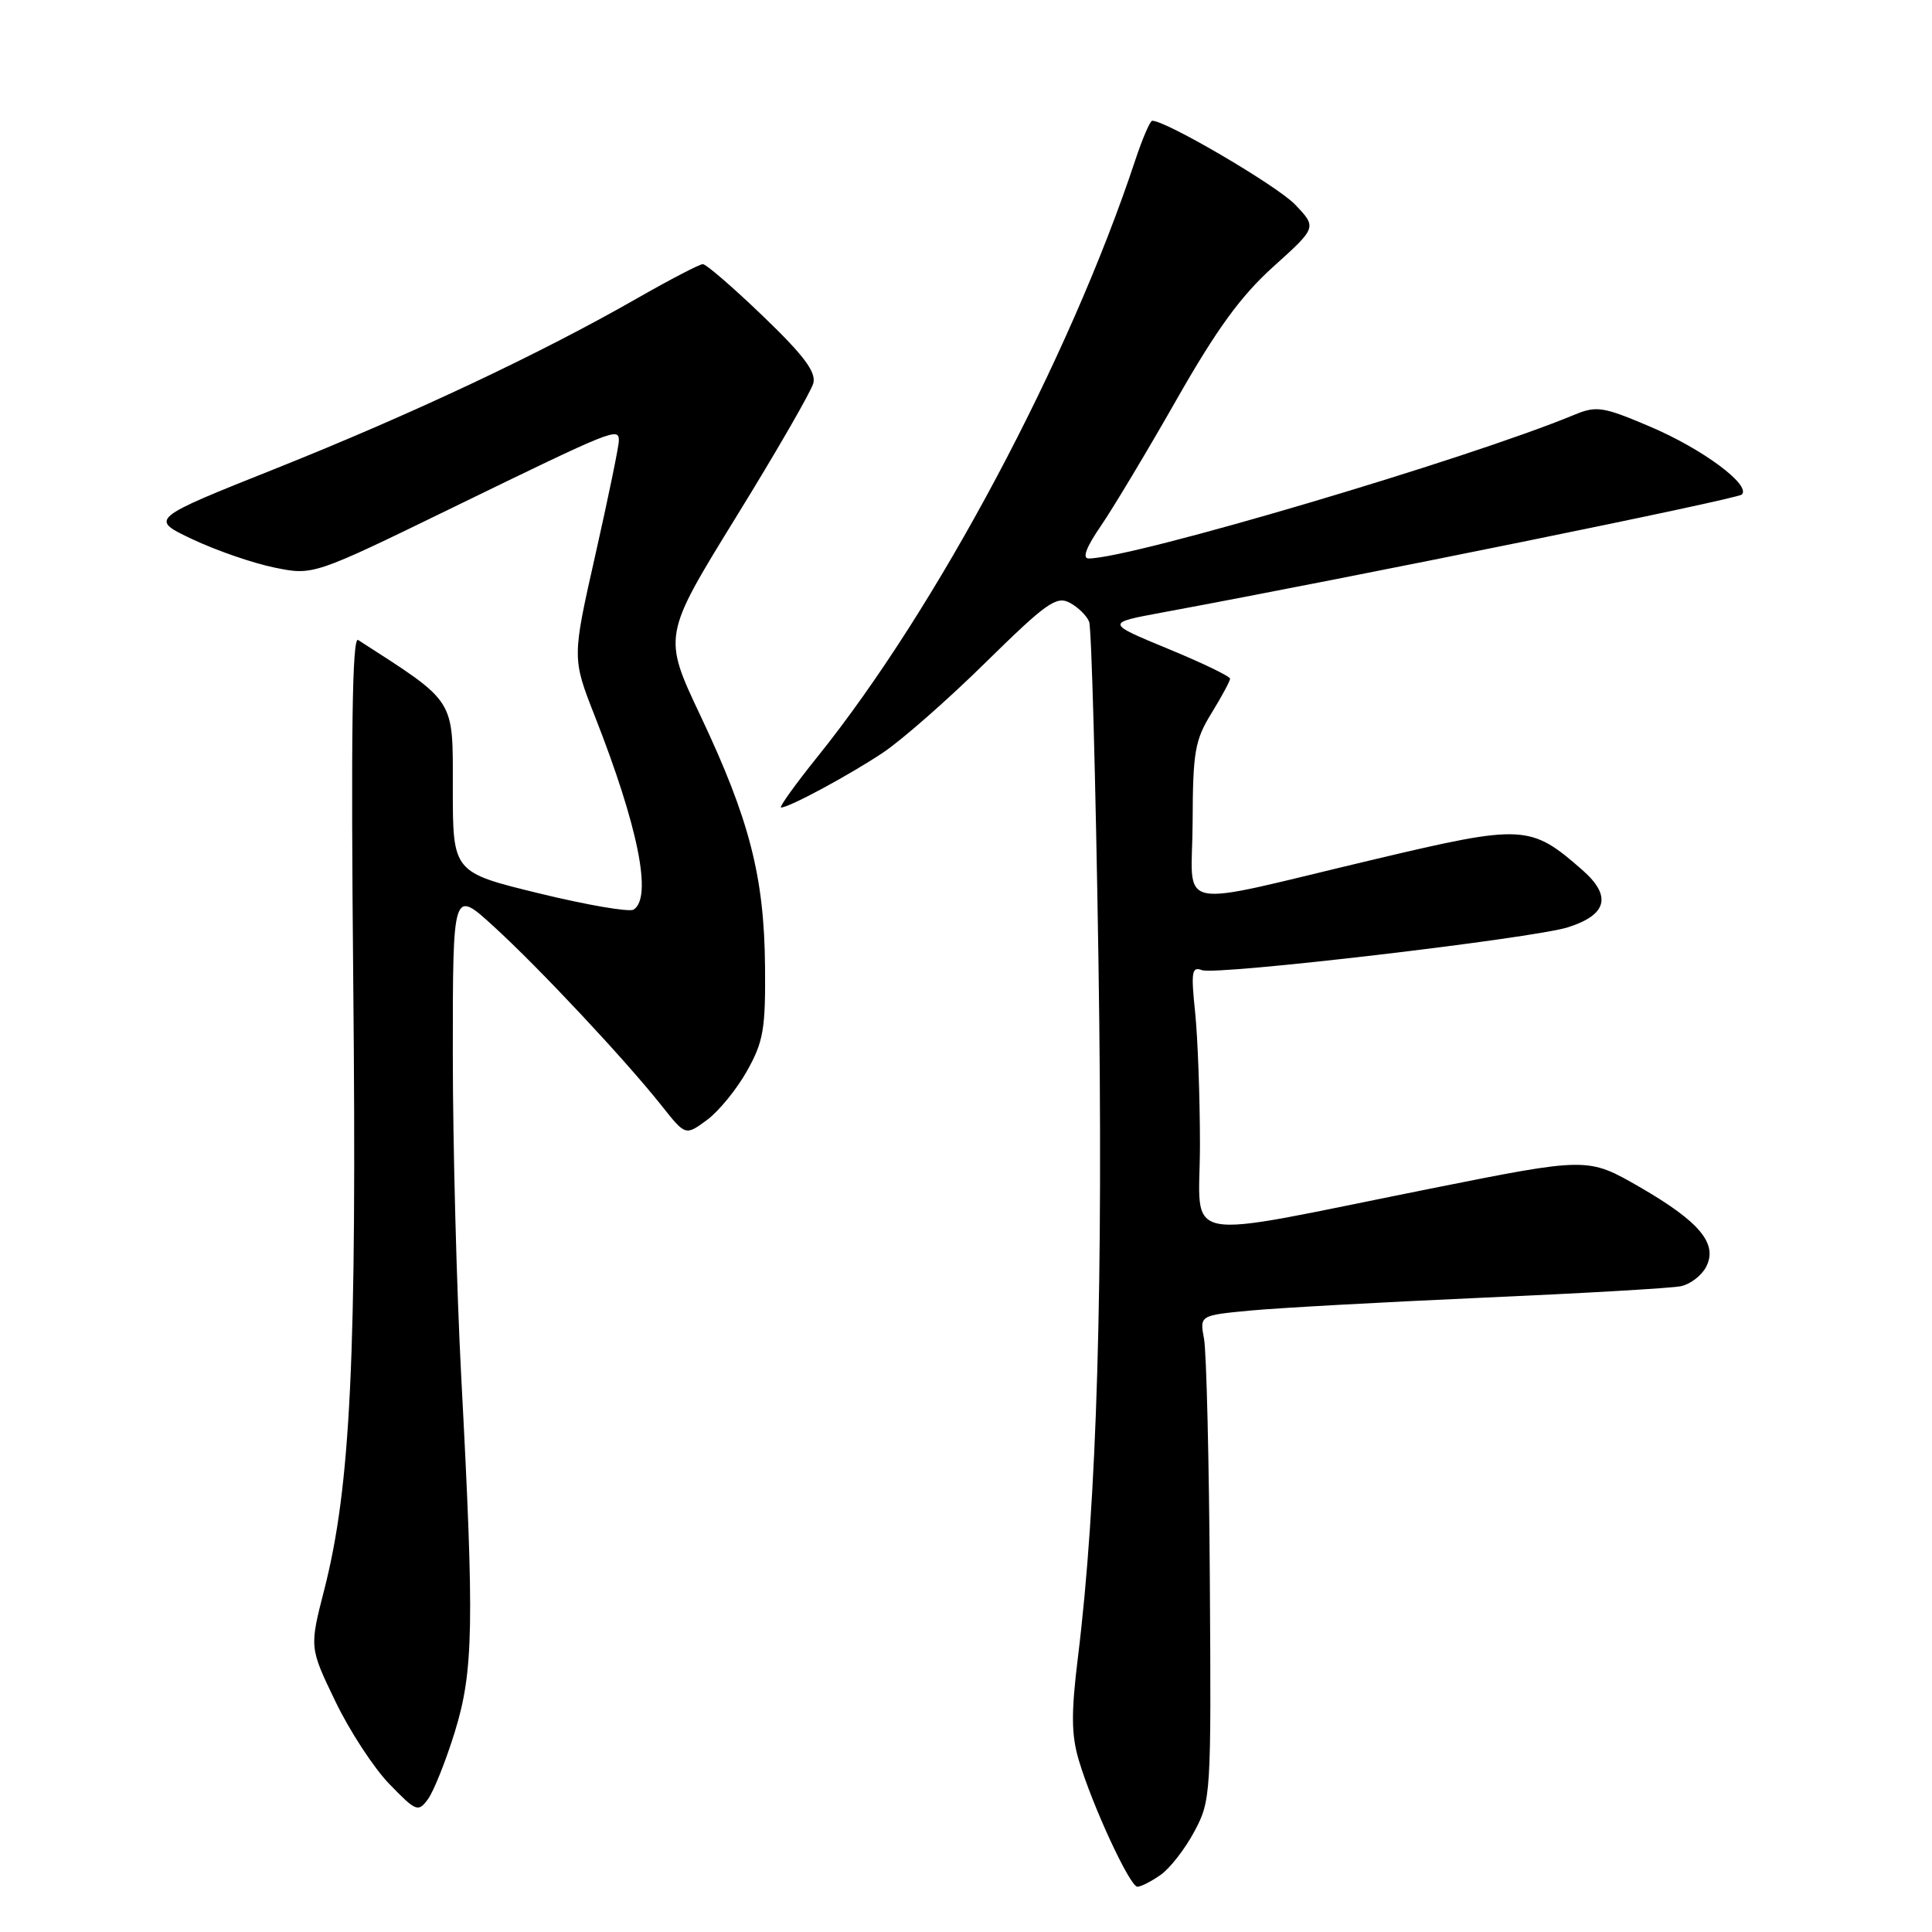 <?xml version="1.0" encoding="UTF-8" standalone="no"?>
<!DOCTYPE svg PUBLIC "-//W3C//DTD SVG 1.1//EN" "http://www.w3.org/Graphics/SVG/1.1/DTD/svg11.dtd" >
<svg xmlns="http://www.w3.org/2000/svg" xmlns:xlink="http://www.w3.org/1999/xlink" version="1.1" viewBox="0 0 256 256">
 <g >
 <path fill="currentColor"
d=" M 153.79 248.43 C 155.02 247.57 157.03 244.99 158.26 242.68 C 160.45 238.60 160.50 237.79 160.31 209.50 C 160.21 193.55 159.86 179.10 159.54 177.40 C 158.96 174.29 158.96 174.29 165.73 173.65 C 169.45 173.30 183.30 172.54 196.50 171.95 C 209.70 171.37 221.50 170.69 222.72 170.43 C 223.94 170.18 225.44 169.05 226.04 167.92 C 227.69 164.84 225.26 161.90 217.25 157.28 C 210.39 153.33 210.39 153.33 189.45 157.52 C 155.43 164.32 159.00 165.01 159.00 151.71 C 159.00 145.43 158.71 137.52 158.36 134.12 C 157.80 128.78 157.92 128.03 159.27 128.55 C 161.14 129.27 203.09 124.35 207.76 122.87 C 212.96 121.22 213.60 118.73 209.68 115.29 C 202.80 109.25 201.84 109.20 182.16 113.86 C 154.82 120.33 157.99 120.99 158.03 108.88 C 158.06 99.63 158.33 98.06 160.53 94.50 C 161.88 92.30 162.99 90.24 162.99 89.93 C 163.00 89.62 159.29 87.83 154.75 85.96 C 146.50 82.55 146.50 82.55 154.00 81.16 C 179.64 76.41 230.22 66.12 230.80 65.53 C 232.06 64.28 225.56 59.46 218.62 56.52 C 212.45 53.89 211.54 53.75 208.66 54.94 C 194.57 60.80 149.97 74.00 144.25 74.00 C 143.37 74.00 143.93 72.51 145.85 69.72 C 147.46 67.37 151.98 59.84 155.89 52.97 C 161.23 43.59 164.41 39.22 168.74 35.32 C 174.50 30.13 174.50 30.13 171.59 27.09 C 169.21 24.61 154.54 16.00 152.68 16.00 C 152.39 16.00 151.38 18.36 150.42 21.25 C 141.64 47.73 124.13 80.61 108.34 100.25 C 105.36 103.96 103.18 107.00 103.50 107.00 C 104.57 107.00 112.46 102.75 117.00 99.73 C 119.47 98.08 125.61 92.70 130.62 87.76 C 138.63 79.89 139.99 78.92 141.75 79.87 C 142.86 80.46 144.02 81.60 144.32 82.40 C 144.63 83.20 145.18 103.35 145.55 127.18 C 146.21 170.29 145.37 198.97 142.83 219.61 C 141.92 227.00 141.95 229.89 142.95 233.25 C 144.75 239.29 149.72 250.00 150.71 250.00 C 151.18 250.00 152.56 249.30 153.79 248.43 Z  M 60.26 229.50 C 62.75 221.43 62.86 215.32 61.12 182.50 C 60.51 170.95 60.00 151.67 60.00 139.65 C 60.00 117.80 60.00 117.80 65.41 122.75 C 71.45 128.26 82.82 140.40 87.67 146.51 C 90.83 150.50 90.83 150.50 93.67 148.41 C 95.23 147.26 97.62 144.34 98.98 141.91 C 101.16 138.03 101.45 136.36 101.37 128.00 C 101.26 116.16 99.31 108.58 92.84 94.89 C 87.82 84.28 87.82 84.28 97.53 68.52 C 102.88 59.85 107.48 51.87 107.77 50.78 C 108.16 49.29 106.50 47.08 101.11 41.90 C 97.16 38.10 93.57 35.00 93.13 35.00 C 92.70 35.00 88.78 37.04 84.42 39.53 C 71.57 46.88 54.64 54.85 36.65 62.04 C 19.80 68.76 19.80 68.76 25.49 71.45 C 28.62 72.93 33.50 74.62 36.34 75.20 C 41.50 76.26 41.50 76.26 60.00 67.25 C 81.40 56.83 82.00 56.59 82.00 58.40 C 82.00 59.14 80.60 65.92 78.90 73.47 C 75.80 87.20 75.80 87.20 78.80 94.85 C 84.58 109.56 86.47 118.97 83.95 120.53 C 83.38 120.88 77.75 119.92 71.45 118.38 C 60.00 115.59 60.00 115.59 60.00 104.44 C 60.00 92.42 60.50 93.21 47.45 84.80 C 46.67 84.30 46.49 97.28 46.81 130.35 C 47.29 179.76 46.47 196.94 42.97 210.63 C 41.00 218.30 41.00 218.30 44.43 225.42 C 46.31 229.34 49.54 234.28 51.60 236.40 C 55.15 240.06 55.41 240.16 56.72 238.38 C 57.47 237.34 59.07 233.35 60.26 229.50 Z "/>
</g>
</svg>